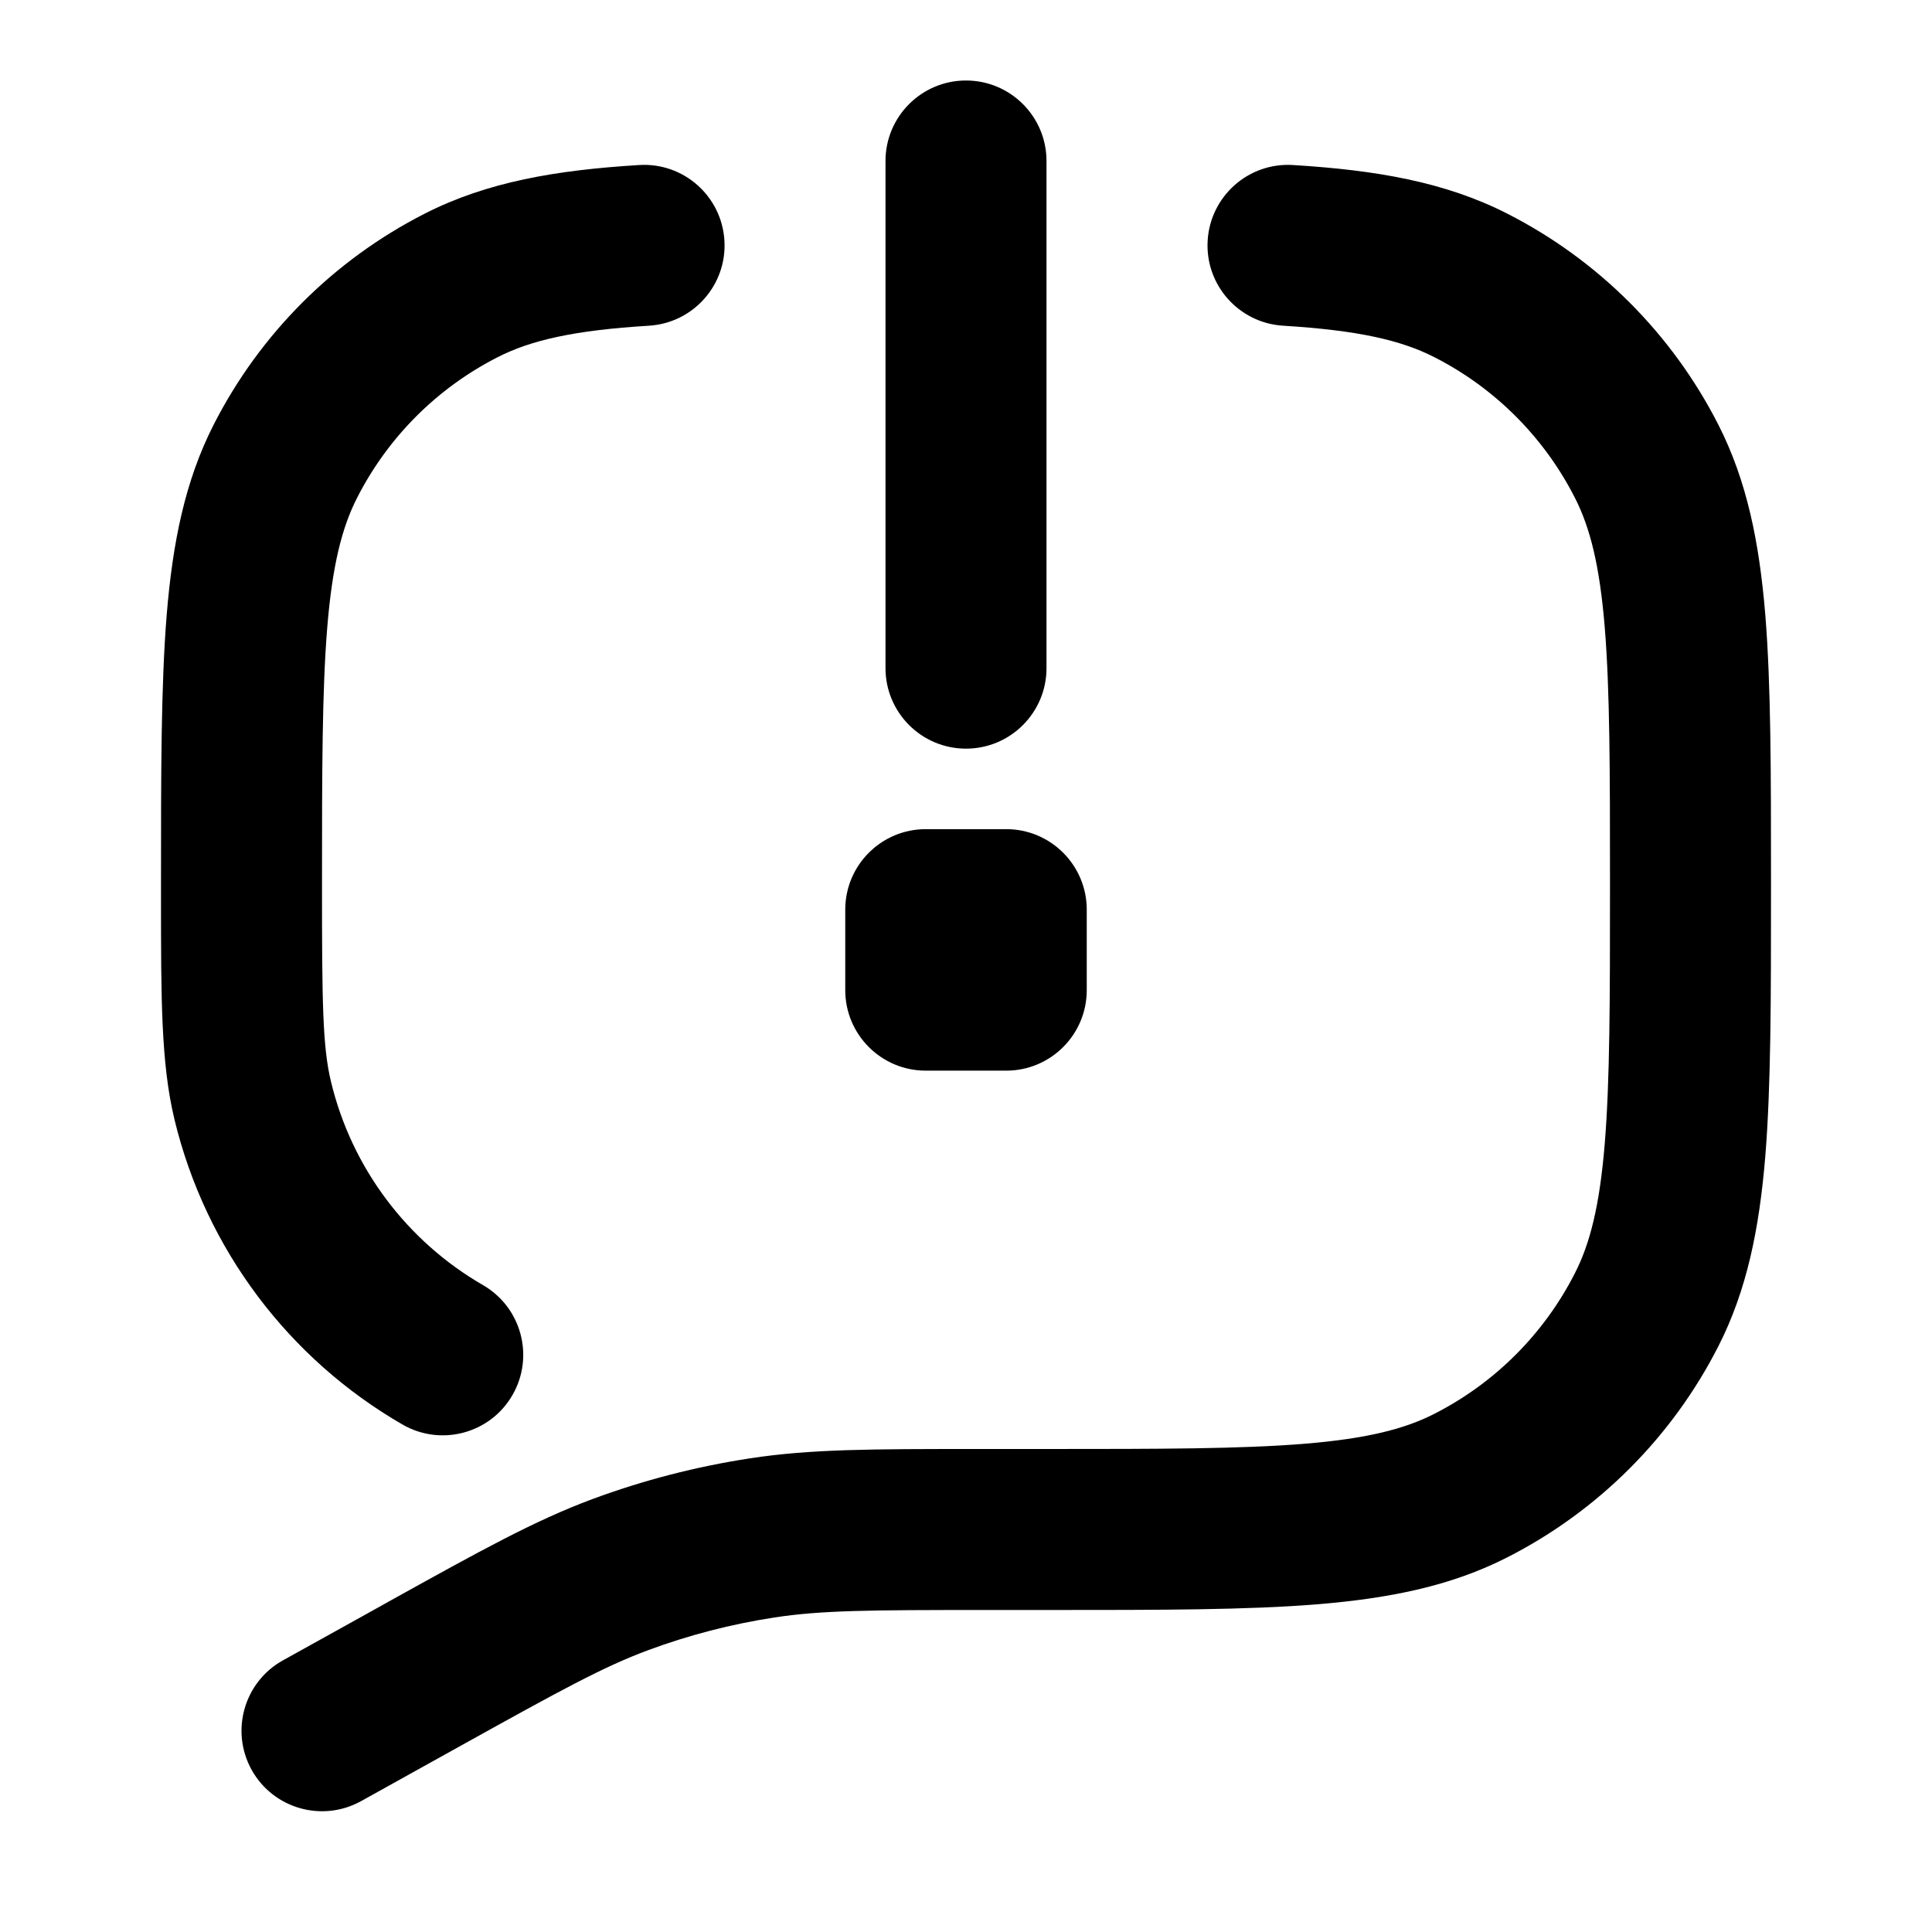 <svg width="24" height="24" viewBox="0 0 24 24" fill="none" xmlns="http://www.w3.org/2000/svg">
<path fill-rule="evenodd" clip-rule="evenodd" d="M12 9.3C12.552 9.3 13 8.852 13 8.3V2C13 1.448 12.552 1 12 1C11.448 1 11 1.448 11 2V8.3C11 8.852 11.448 9.3 12 9.3ZM8.999 2.987C9.033 3.538 8.613 4.012 8.062 4.046C7.131 4.103 6.597 4.226 6.184 4.436C5.431 4.819 4.819 5.431 4.436 6.184C4.247 6.554 4.128 7.026 4.065 7.797C4.001 8.581 4 9.583 4 11C4 12.452 4.007 13.002 4.111 13.434C4.37 14.516 5.064 15.424 6 15.964C6.478 16.241 6.642 16.852 6.366 17.33C6.09 17.809 5.478 17.972 5 17.696C3.596 16.886 2.556 15.525 2.166 13.901C2 13.208 2 12.4 2 11.15L2 11L2 10.956C2 9.593 2 8.509 2.071 7.635C2.145 6.739 2.298 5.975 2.654 5.276C3.229 4.147 4.147 3.229 5.276 2.654C6.051 2.259 6.909 2.113 7.94 2.05C8.491 2.016 8.965 2.436 8.999 2.987ZM15.002 2.987C15.036 2.436 15.51 2.016 16.061 2.05C17.092 2.113 17.949 2.259 18.724 2.654C19.853 3.229 20.771 4.147 21.346 5.276L20.455 5.73L21.346 5.276C21.702 5.975 21.855 6.739 21.929 7.635C22 8.509 22 9.593 22 10.956V10.956V11V11.044V11.044C22 12.407 22 13.491 21.929 14.366C21.855 15.261 21.702 16.025 21.346 16.724C20.771 17.853 19.853 18.771 18.724 19.346C18.025 19.703 17.261 19.855 16.366 19.929C15.491 20 14.407 20 13.044 20H13.044H13H12.231C10.812 20 10.205 20.003 9.62 20.093C9.085 20.175 8.559 20.311 8.052 20.499C7.496 20.705 6.965 20.997 5.724 21.686L4.486 22.374C4.003 22.642 3.394 22.468 3.126 21.986C2.858 21.503 3.032 20.894 3.514 20.626L4.753 19.938L4.829 19.895C5.972 19.261 6.642 18.889 7.357 18.623C7.991 18.388 8.648 18.218 9.317 18.116C10.07 18 10.837 18 12.144 18L12.231 18H13C14.417 18 15.419 17.999 16.203 17.935C16.974 17.872 17.446 17.753 17.816 17.564C18.569 17.181 19.181 16.569 19.564 15.816C19.753 15.446 19.872 14.975 19.935 14.203C19.999 13.419 20 12.417 20 11C20 9.583 19.999 8.581 19.935 7.797C19.872 7.025 19.753 6.554 19.564 6.184C19.181 5.431 18.569 4.819 17.816 4.436C17.404 4.226 16.869 4.103 15.939 4.046C15.388 4.012 14.968 3.538 15.002 2.987ZM11.5 13.3C10.948 13.3 10.5 12.852 10.5 12.3V11.3C10.5 10.748 10.948 10.3 11.5 10.3H12.5C13.052 10.3 13.5 10.748 13.5 11.3V12.3C13.5 12.852 13.052 13.3 12.5 13.3H11.5Z" fill="currentColor"/>
</svg>
